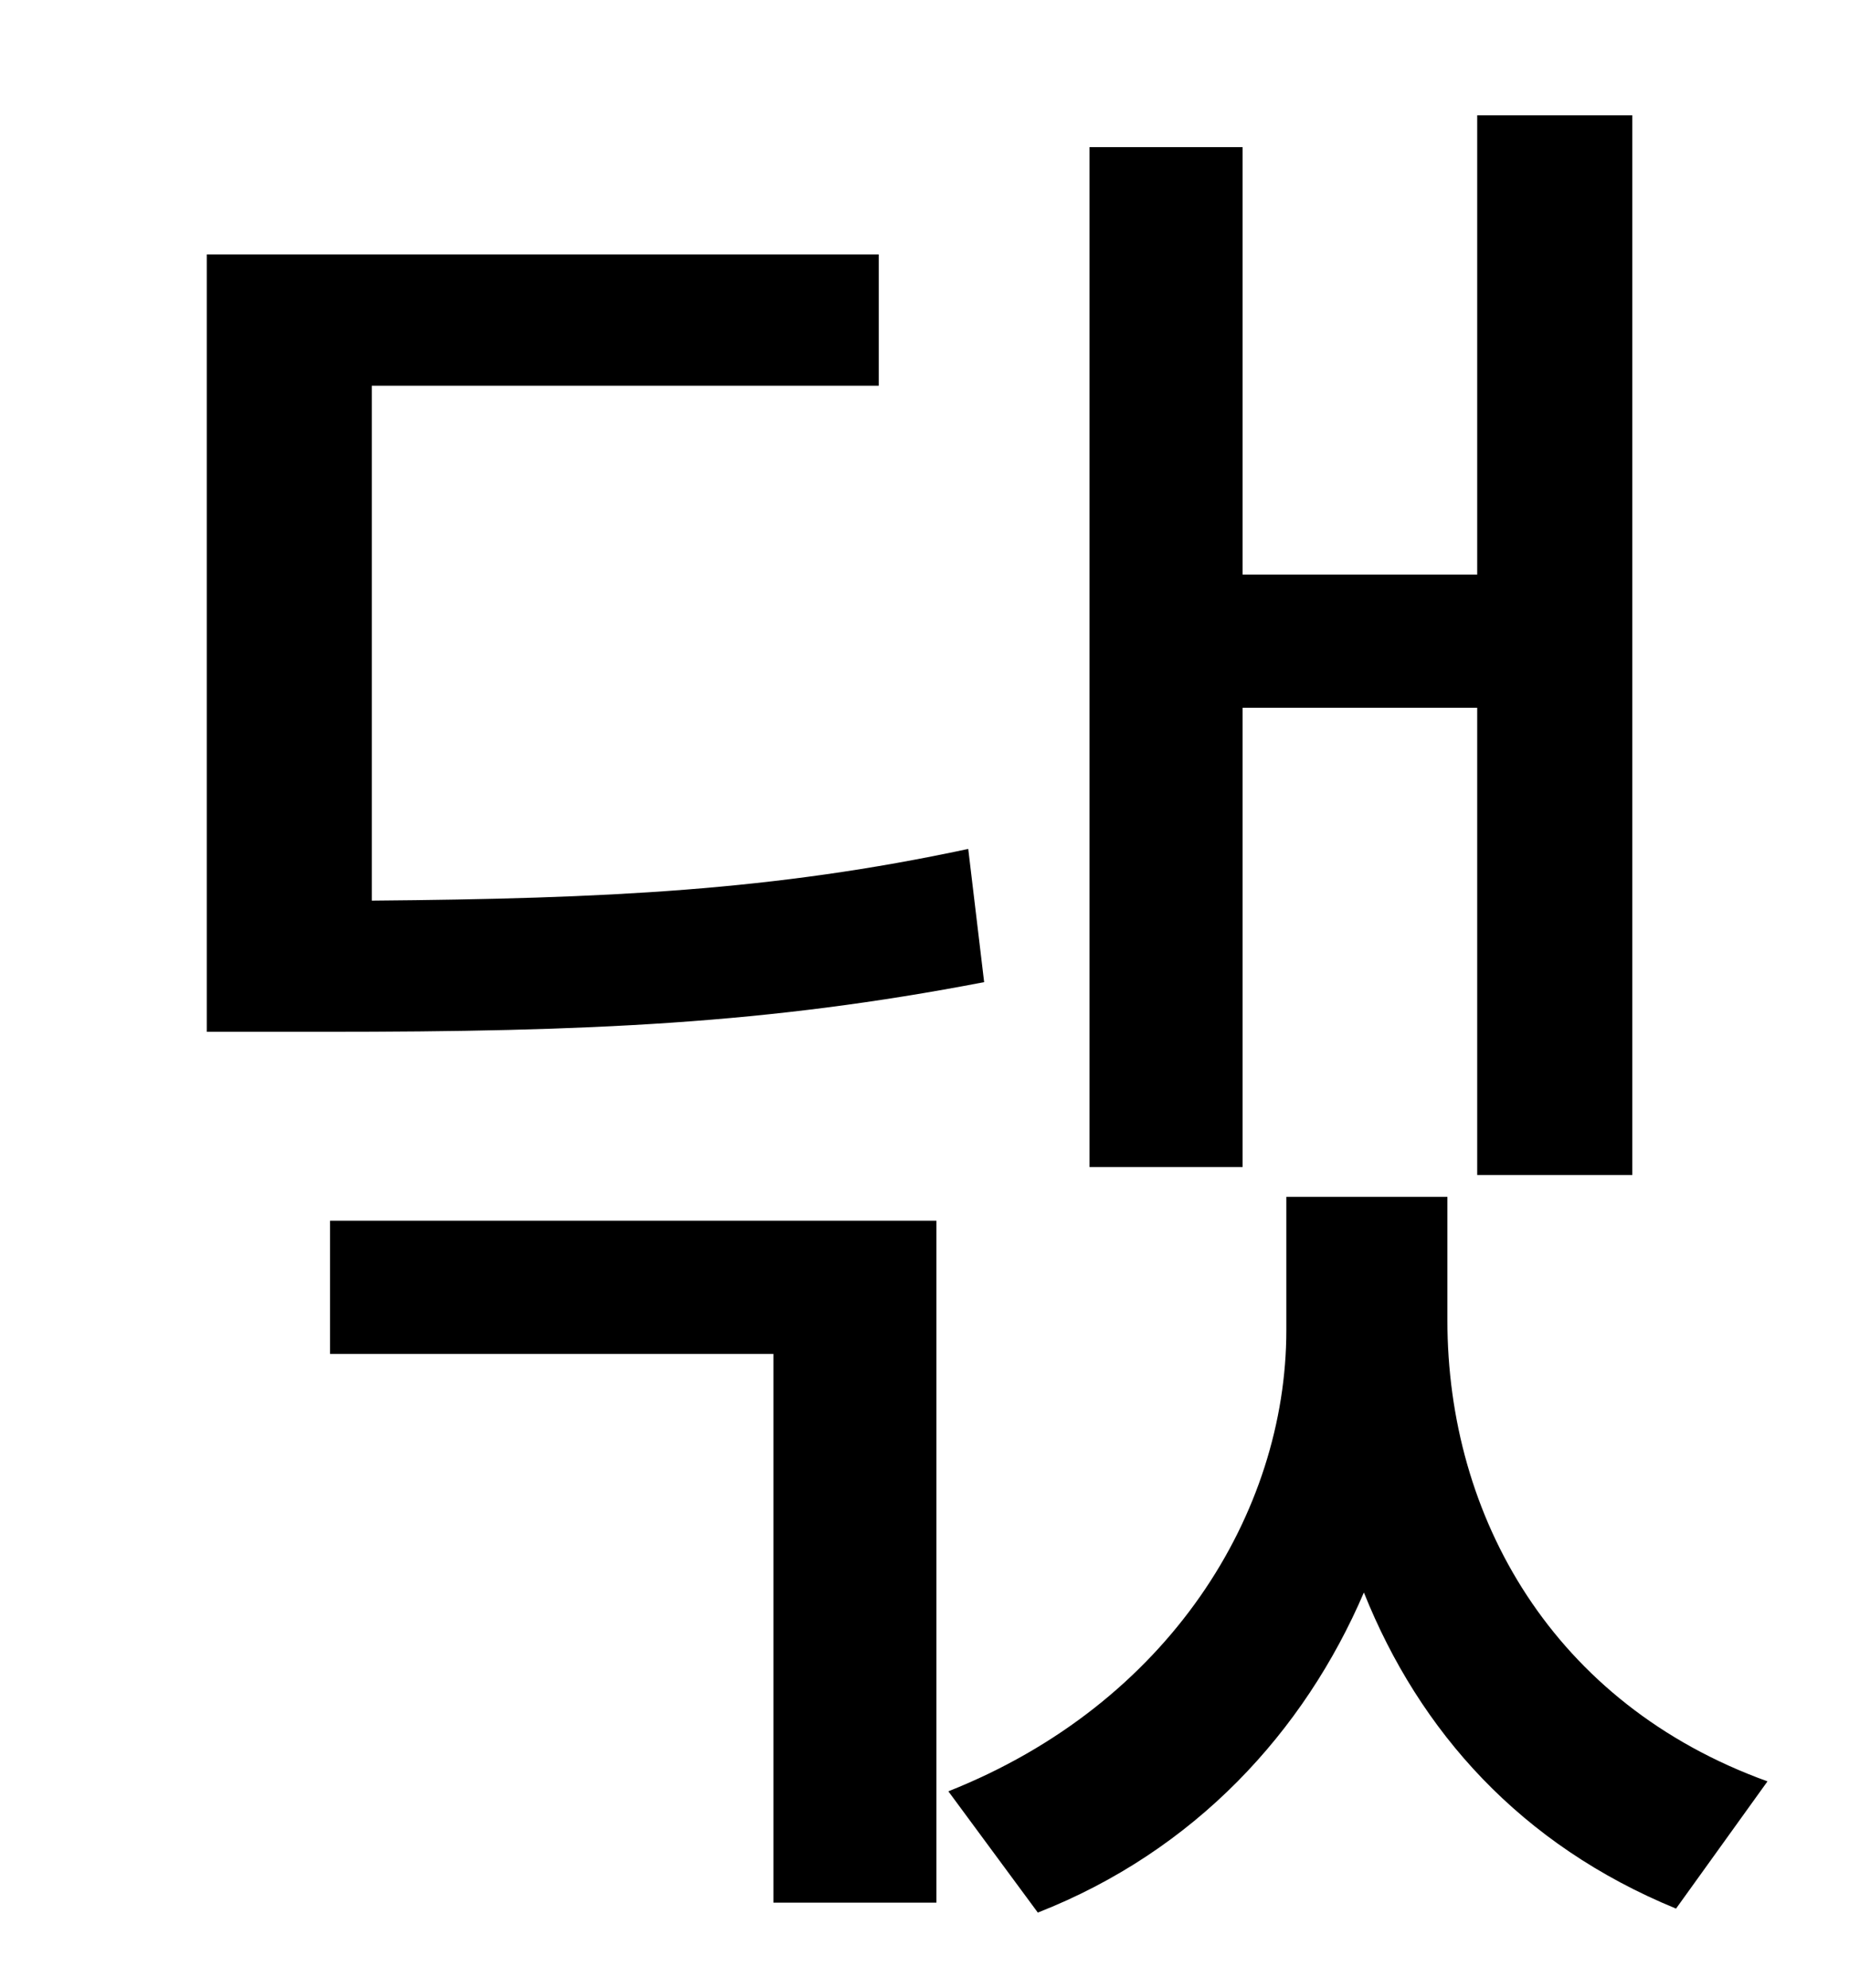 <?xml version="1.0" standalone="no"?>
<!DOCTYPE svg PUBLIC "-//W3C//DTD SVG 1.1//EN" "http://www.w3.org/Graphics/SVG/1.1/DTD/svg11.dtd" >
<svg xmlns="http://www.w3.org/2000/svg" xmlns:xlink="http://www.w3.org/1999/xlink" version="1.1" viewBox="-10 0 930 1000">
   <path fill="currentColor"
d="M615 356v231h-77v-513h77v215h118v-231h78v533h-78v-235h-118zM477 427l8 67c-109 21 -199 25 -332 25h-59v-391h338v66h-255v259c118 -1 202 -5 300 -26zM156 681v-67h305v343h-82v-276h-223zM718 602v62c0 99 53 193 161 232l-46 64c-78 -32 -129 -89 -157 -159
c-30 70 -85 130 -164 161l-45 -61c111 -44 170 -140 170 -232v-67h81z" />
</svg>
